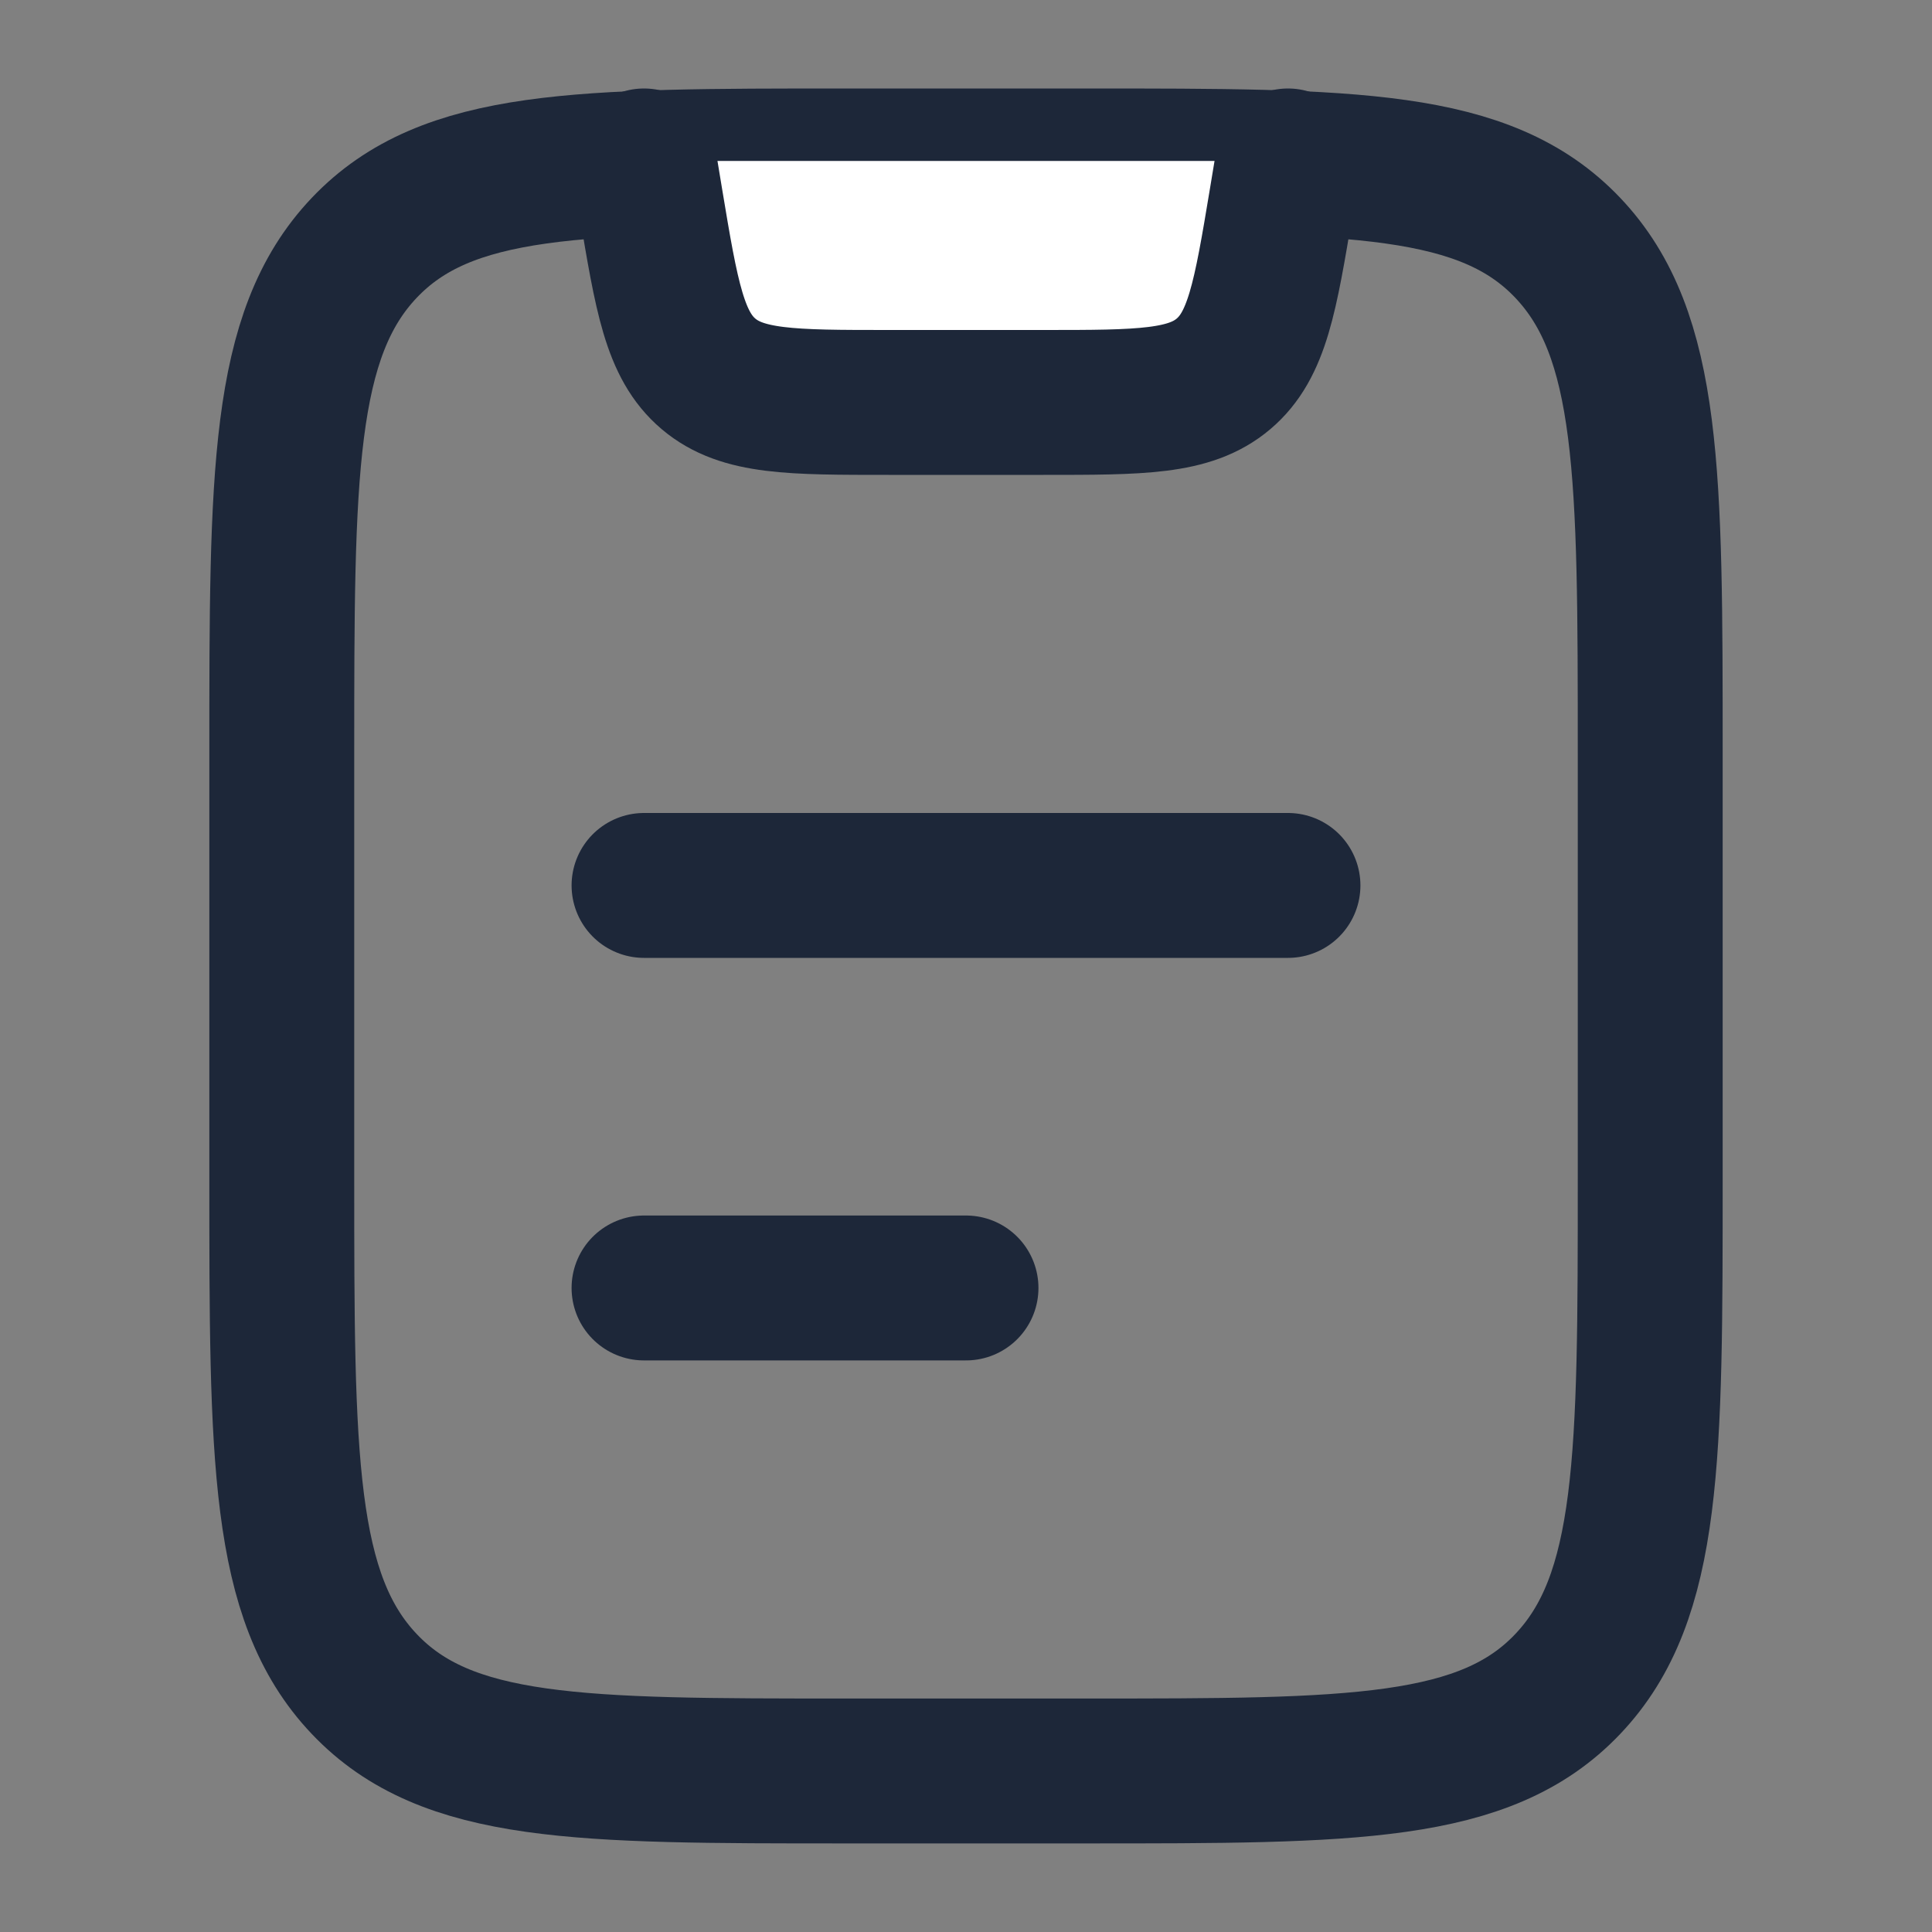 <svg width="20" height="20" viewBox="0 0 20 20" fill="none" xmlns="http://www.w3.org/2000/svg">
<rect x="0" y="0" width="20" height="20" fill="#808080" stroke="none"/>
<path d="M2.917 7.806C2.917 4.912 2.917 3.464 3.771 2.565C4.625 1.666 6 1.666 8.75 1.666H11.25C14 1.666 15.375 1.666 16.229 2.565C17.083 3.464 17.083 4.912 17.083 7.806V12.192C17.083 15.087 17.083 16.534 16.229 17.433C15.375 18.333 14 18.333 11.25 18.333H8.75C6 18.333 4.625 18.333 3.771 17.433C2.917 16.534 2.917 15.087 2.917 12.192V7.806Z" stroke="#1D2739" stroke-width="1.5" stroke-linecap="round" stroke-linejoin="round"/>
<path d="M6.667 1.666L6.735 2.077C6.901 3.075 6.985 3.574 7.334 3.87C7.684 4.166 8.19 4.166 9.201 4.166H10.799C11.81 4.166 12.316 4.166 12.666 3.87C13.015 3.574 13.099 3.075 13.265 2.077L13.333 1.666" fill="white"/>
<path d="M6.667 1.666L6.735 2.077C6.901 3.075 6.985 3.574 7.334 3.87C7.684 4.166 8.19 4.166 9.201 4.166H10.799C11.81 4.166 12.316 4.166 12.666 3.87C13.015 3.574 13.099 3.075 13.265 2.077L13.333 1.666" stroke="#1D2739" stroke-width="1.5" stroke-linecap="round" stroke-linejoin="round"/>
<path d="M6.667 13.333H10M6.667 9.166H13.333" stroke="#1D2739" stroke-width="1.5" stroke-linecap="round"/>
</svg>
